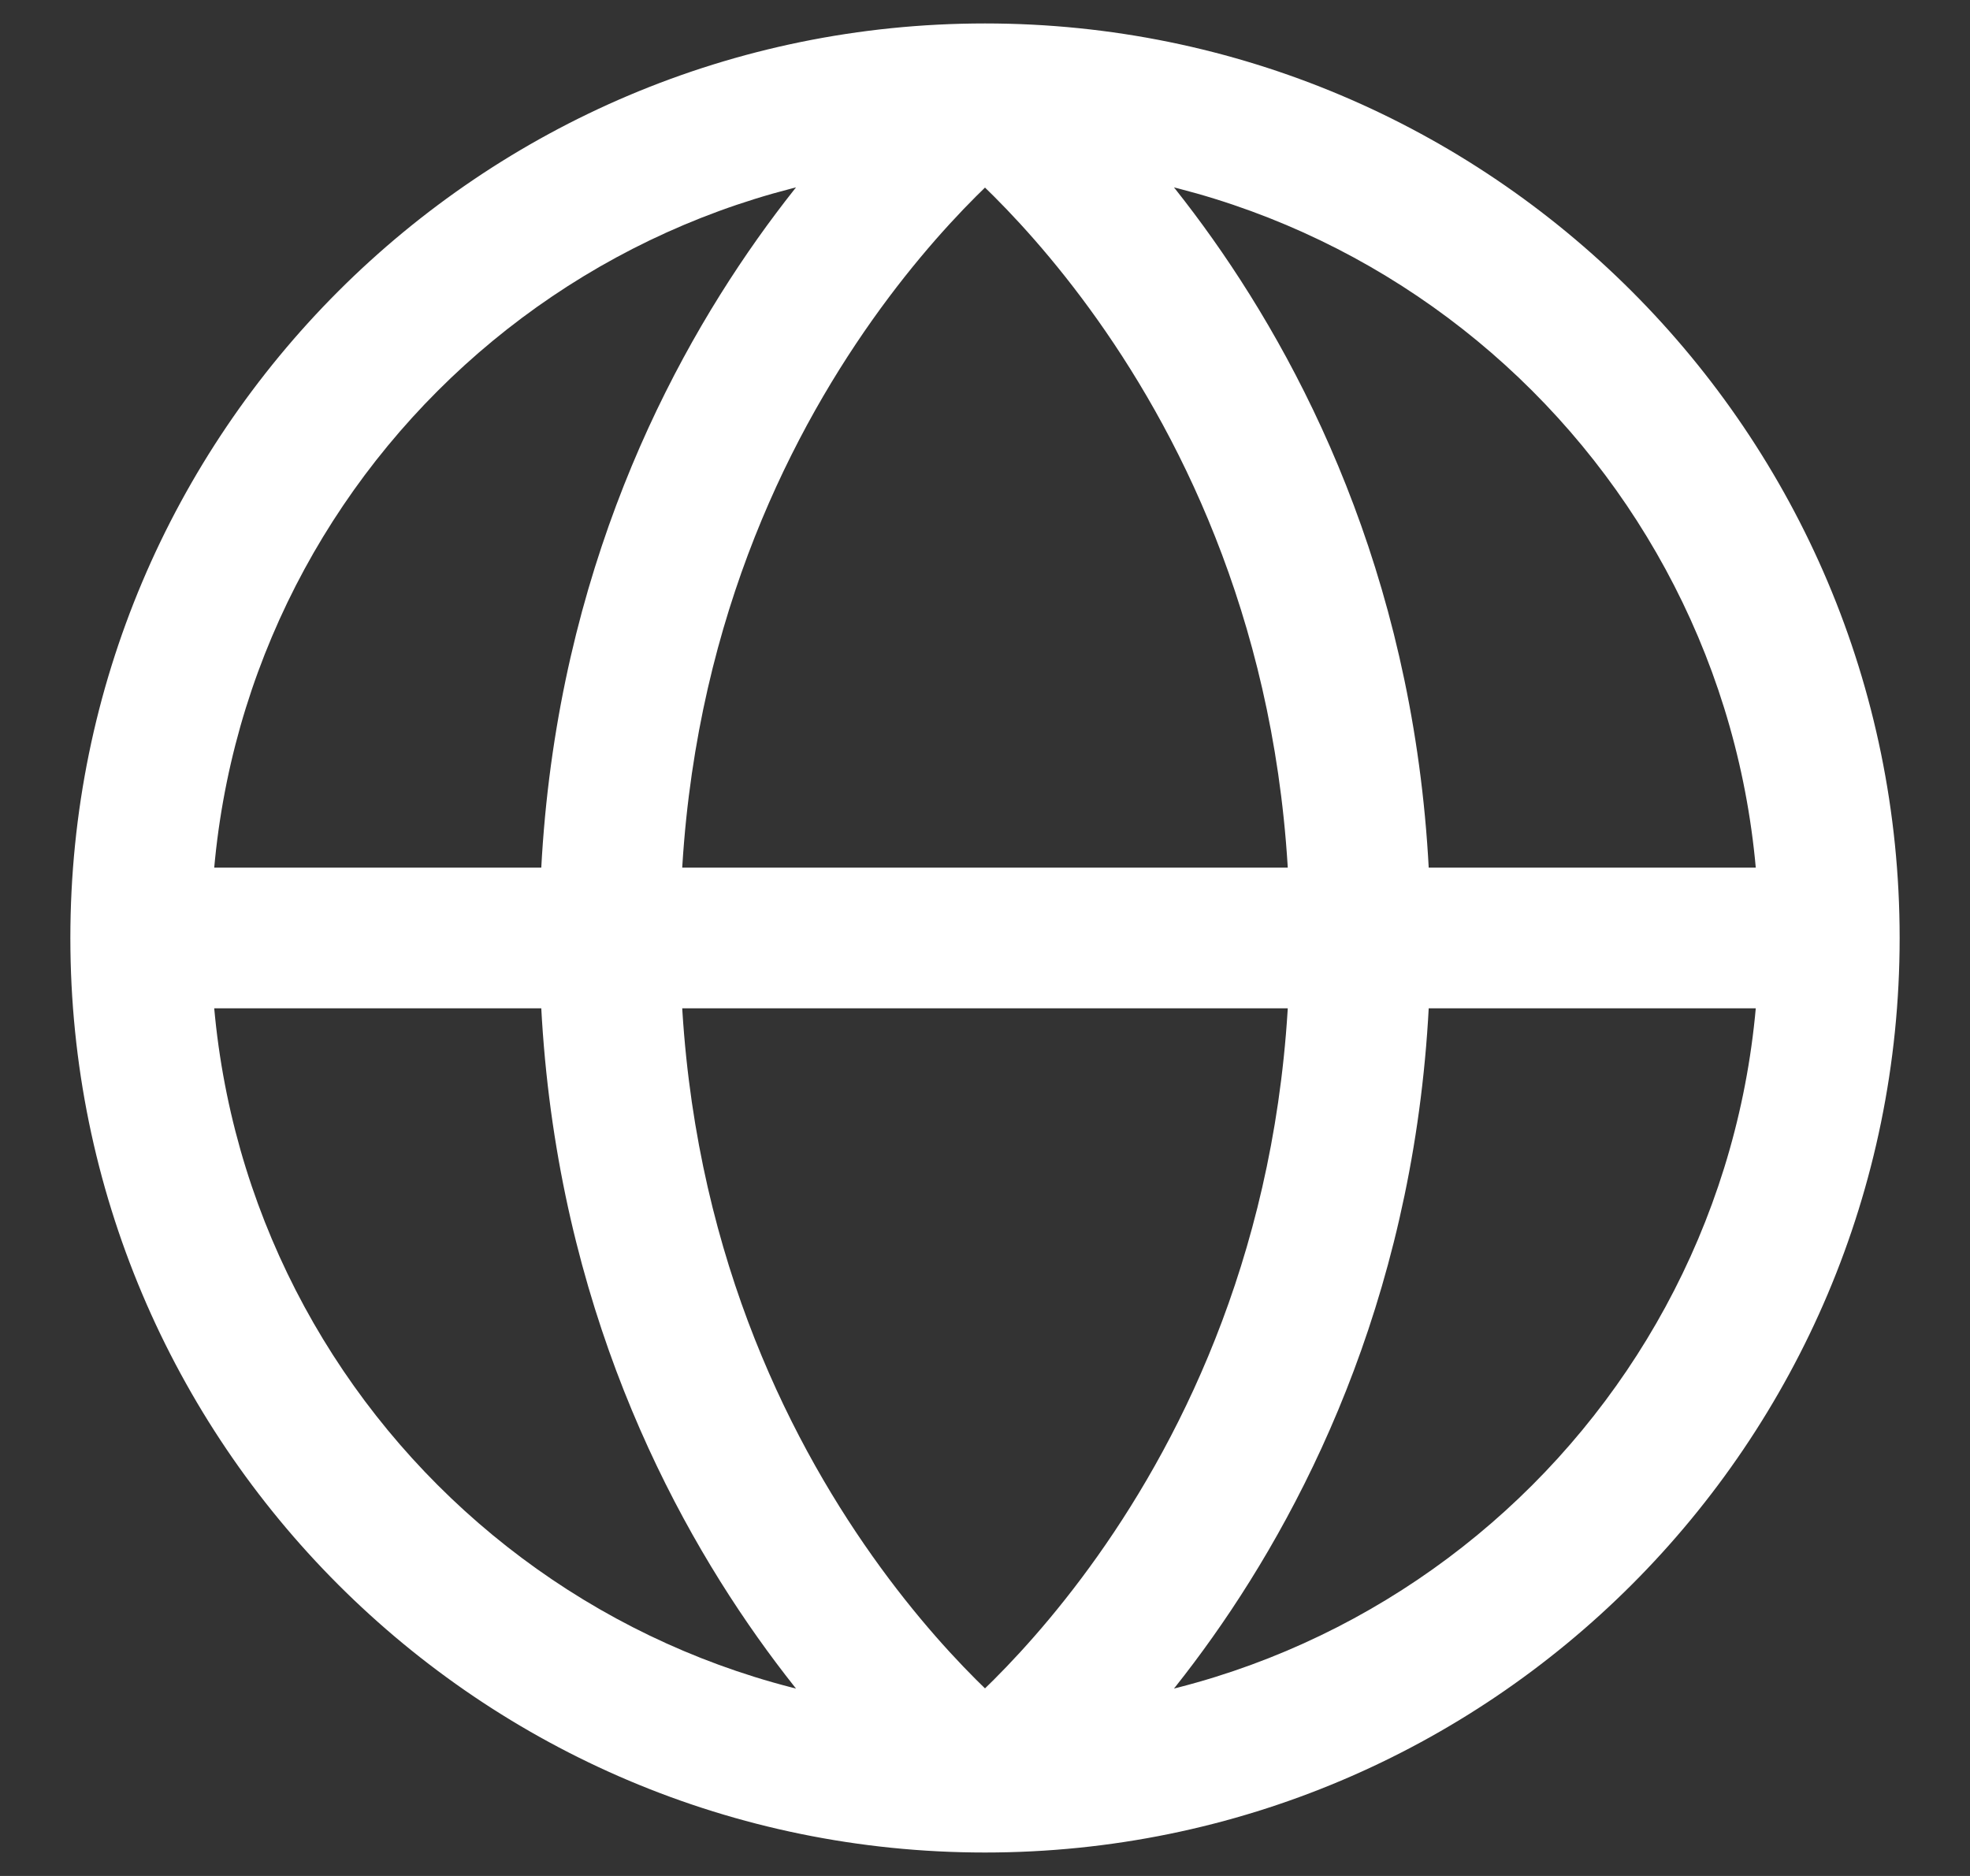 <svg width="21" height="20" viewBox="0 0 21 20" fill="none" xmlns="http://www.w3.org/2000/svg">
<rect x="0" y="0" width="21" height="20" fill="#333333" stroke="none"/>
<path d="M18.75 10C18.75 14.556 15.056 18.25 10.5 18.25V19.75C15.885 19.75 20.25 15.385 20.25 10H18.75ZM10.5 18.25C5.944 18.25 2.25 14.556 2.25 10H0.75C0.75 15.385 5.115 19.75 10.5 19.75V18.25ZM2.25 10C2.25 5.444 5.944 1.75 10.5 1.75V0.25C5.115 0.25 0.75 4.615 0.75 10H2.25ZM10.5 1.75C15.056 1.75 18.75 5.444 18.75 10H20.25C20.25 4.615 15.885 0.25 10.5 0.25V1.75ZM10.5 1C10.05 1.6 10.05 1.6 10.05 1.6C10.049 1.6 10.049 1.599 10.049 1.599C10.049 1.599 10.049 1.599 10.049 1.599C10.048 1.599 10.048 1.599 10.048 1.599C10.049 1.599 10.05 1.6 10.052 1.602C10.057 1.605 10.065 1.612 10.076 1.621C10.099 1.639 10.136 1.669 10.184 1.71C10.28 1.792 10.422 1.92 10.595 2.093C10.941 2.439 11.408 2.964 11.876 3.666C12.811 5.068 13.75 7.176 13.75 10H15.25C15.25 6.824 14.189 4.432 13.124 2.834C12.592 2.036 12.059 1.436 11.655 1.032C11.453 0.83 11.283 0.676 11.16 0.571C11.099 0.519 11.049 0.478 11.013 0.45C10.996 0.435 10.981 0.424 10.971 0.416C10.965 0.412 10.961 0.408 10.957 0.406C10.956 0.404 10.954 0.403 10.953 0.402C10.952 0.402 10.952 0.401 10.951 0.401C10.951 0.401 10.951 0.401 10.951 0.4C10.95 0.4 10.95 0.4 10.5 1ZM13.75 10C13.75 12.824 12.811 14.932 11.876 16.334C11.408 17.036 10.941 17.561 10.595 17.907C10.422 18.08 10.28 18.208 10.184 18.29C10.136 18.331 10.099 18.361 10.076 18.379C10.065 18.388 10.057 18.395 10.052 18.398C10.05 18.4 10.049 18.401 10.048 18.401C10.048 18.401 10.048 18.401 10.049 18.401C10.049 18.401 10.049 18.401 10.049 18.401C10.049 18.401 10.049 18.4 10.05 18.4C10.05 18.4 10.05 18.4 10.5 19C10.95 19.6 10.95 19.6 10.951 19.599C10.951 19.599 10.951 19.599 10.951 19.599C10.952 19.599 10.952 19.598 10.953 19.598C10.954 19.597 10.956 19.596 10.957 19.594C10.961 19.592 10.965 19.588 10.971 19.584C10.981 19.576 10.996 19.565 11.013 19.55C11.049 19.522 11.099 19.481 11.16 19.429C11.283 19.324 11.453 19.17 11.655 18.968C12.059 18.564 12.592 17.964 13.124 17.166C14.189 15.568 15.25 13.176 15.25 10H13.75ZM10.5 19C10.95 18.4 10.95 18.4 10.95 18.4C10.951 18.4 10.951 18.401 10.951 18.401C10.951 18.401 10.951 18.401 10.951 18.401C10.952 18.401 10.952 18.401 10.952 18.401C10.951 18.401 10.95 18.4 10.948 18.398C10.943 18.395 10.935 18.388 10.924 18.379C10.901 18.361 10.864 18.331 10.816 18.29C10.72 18.208 10.578 18.08 10.405 17.907C10.059 17.561 9.592 17.036 9.124 16.334C8.189 14.932 7.25 12.824 7.25 10H5.75C5.75 13.176 6.811 15.568 7.876 17.166C8.408 17.964 8.941 18.564 9.345 18.968C9.547 19.17 9.717 19.324 9.84 19.429C9.901 19.481 9.951 19.522 9.987 19.55C10.004 19.565 10.019 19.576 10.029 19.584C10.035 19.588 10.039 19.592 10.043 19.594C10.044 19.596 10.046 19.597 10.047 19.598C10.048 19.598 10.048 19.599 10.049 19.599C10.049 19.599 10.049 19.599 10.049 19.599C10.05 19.6 10.05 19.6 10.5 19ZM7.25 10C7.25 7.176 8.189 5.068 9.124 3.666C9.592 2.964 10.059 2.439 10.405 2.093C10.578 1.92 10.72 1.792 10.816 1.71C10.864 1.669 10.901 1.639 10.924 1.621C10.935 1.612 10.943 1.605 10.948 1.602C10.95 1.6 10.951 1.599 10.952 1.599C10.952 1.599 10.952 1.599 10.951 1.599C10.951 1.599 10.951 1.599 10.951 1.599C10.951 1.599 10.951 1.6 10.95 1.6C10.95 1.6 10.95 1.6 10.5 1C10.05 0.4 10.05 0.4 10.049 0.4C10.049 0.401 10.049 0.401 10.049 0.401C10.048 0.401 10.048 0.402 10.047 0.402C10.046 0.403 10.044 0.404 10.043 0.406C10.039 0.408 10.035 0.412 10.029 0.416C10.019 0.424 10.004 0.435 9.987 0.45C9.951 0.478 9.901 0.519 9.84 0.571C9.717 0.676 9.547 0.83 9.345 1.032C8.941 1.436 8.408 2.036 7.876 2.834C6.811 4.432 5.75 6.824 5.75 10H7.25ZM19.5 9.25H1.5V10.75H19.5V9.25Z" fill="white"/>
</svg>
